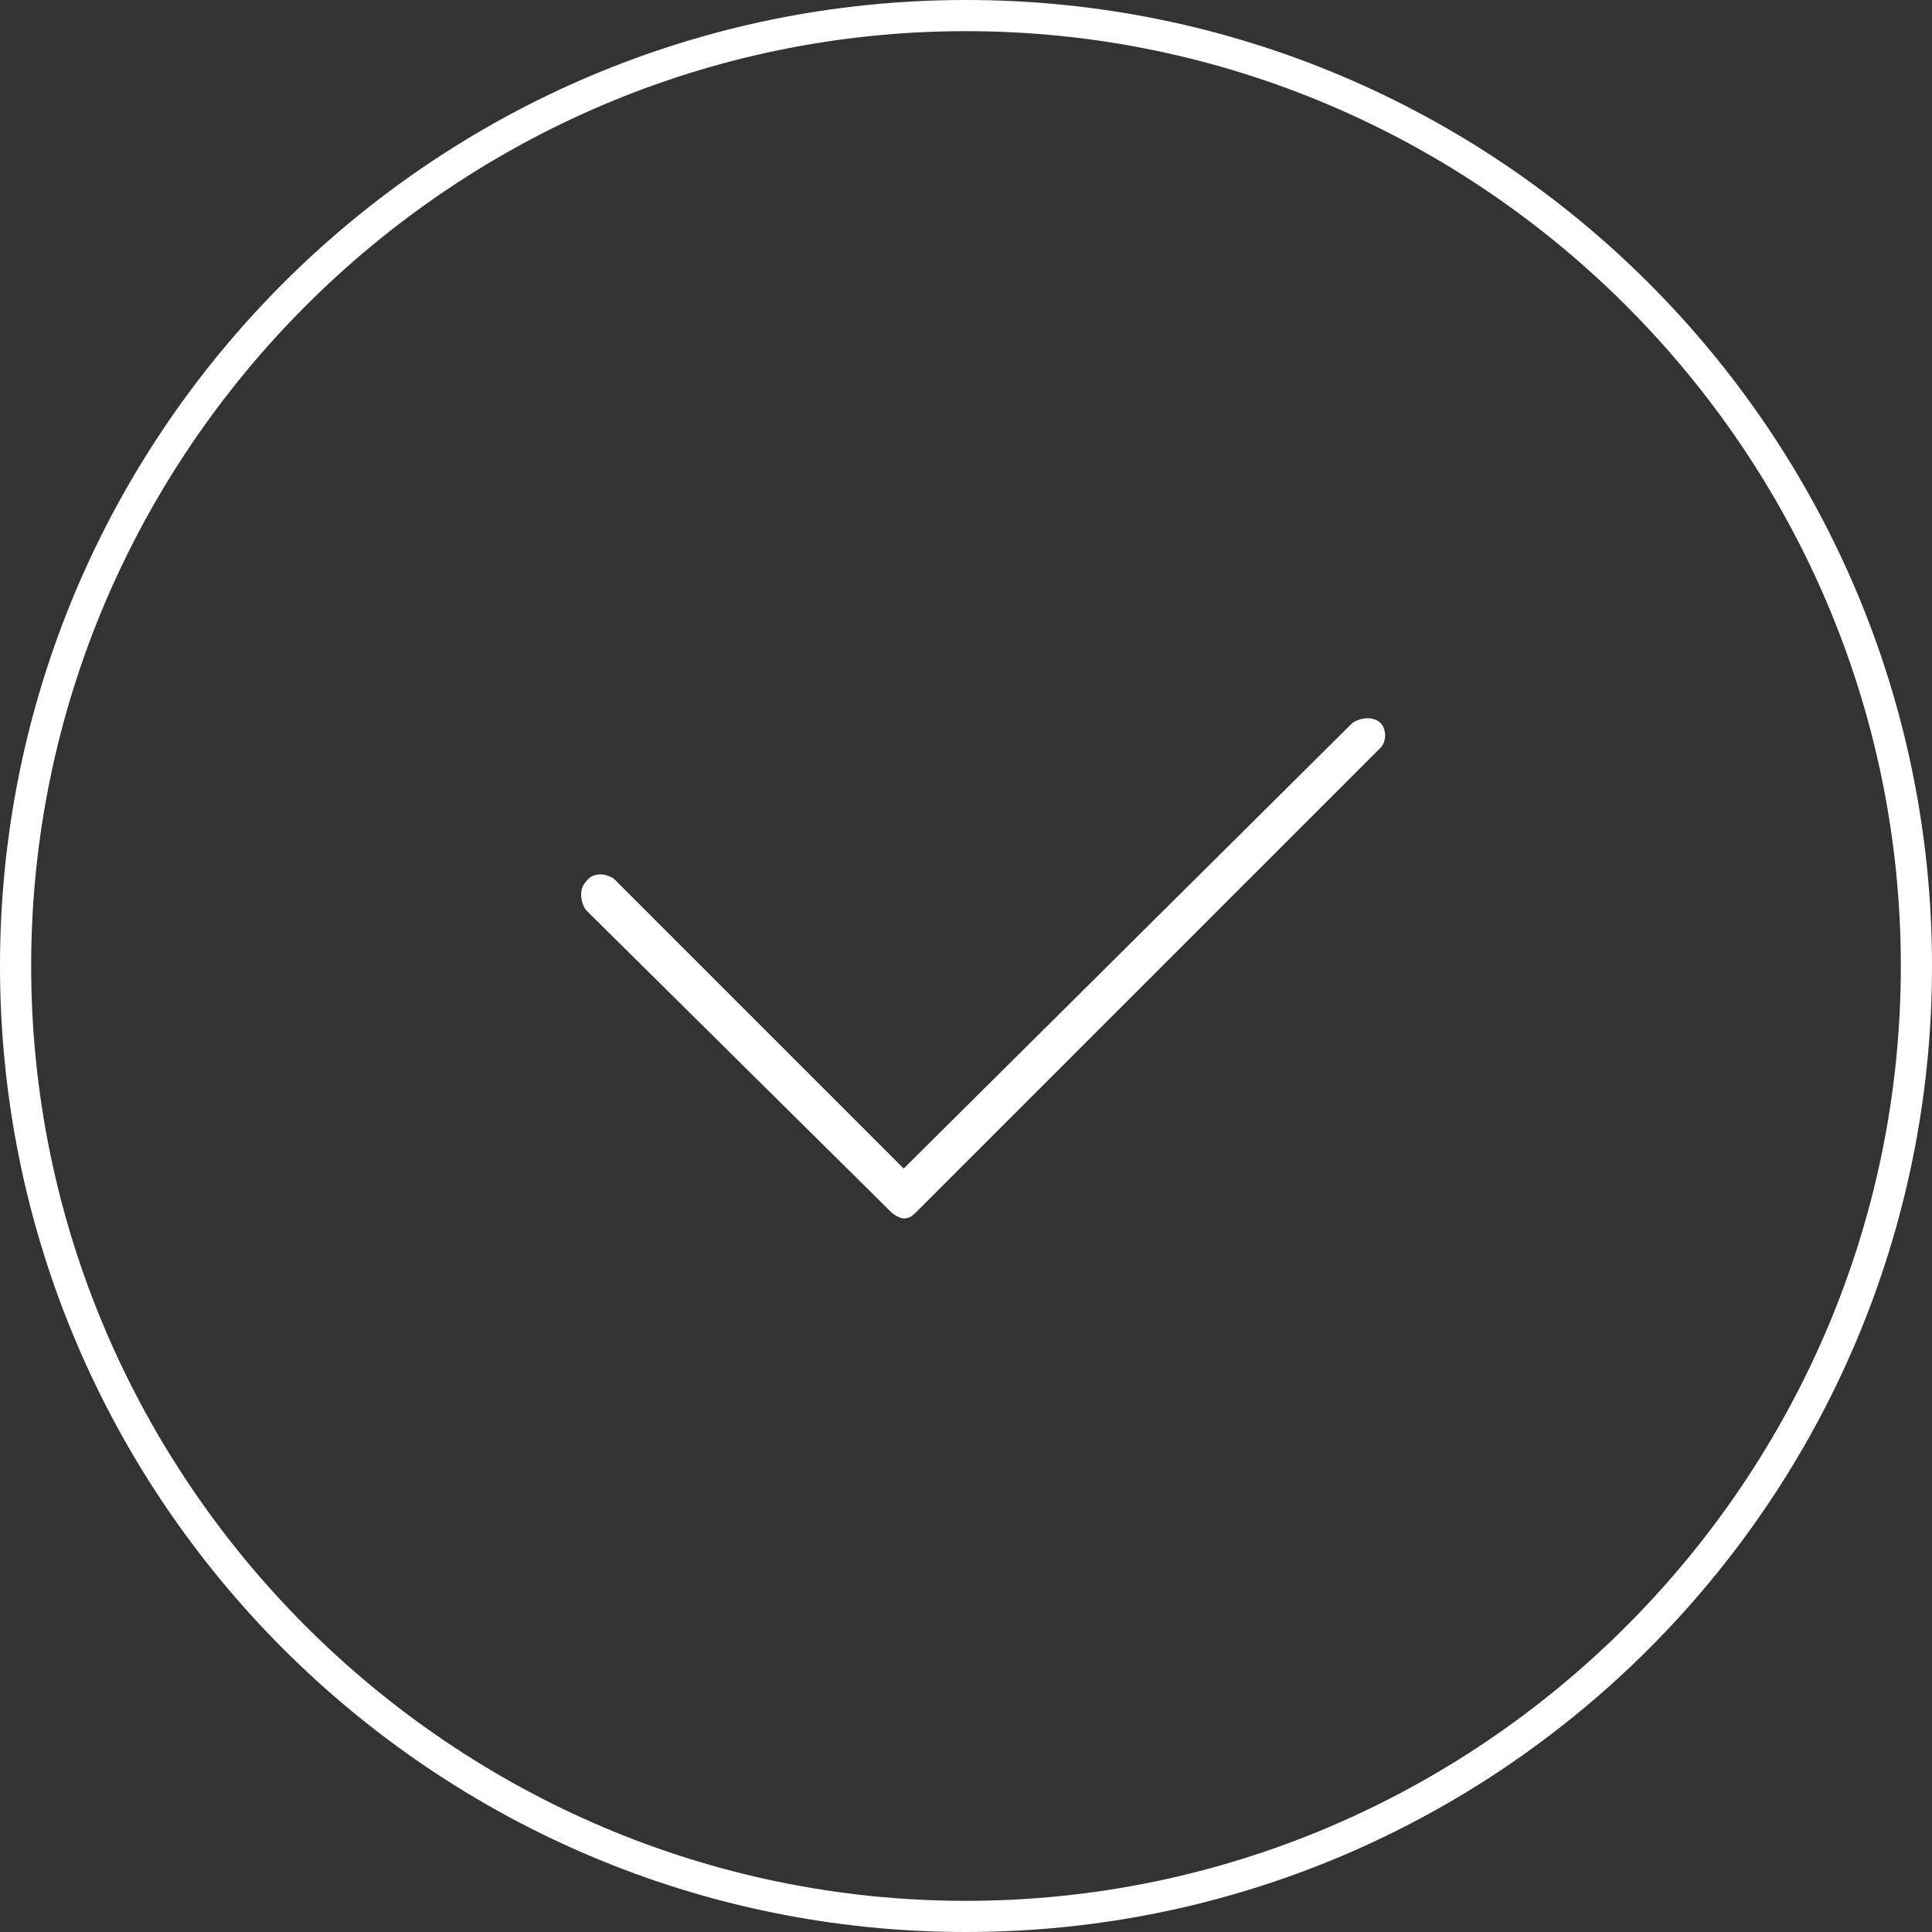 <?xml version="1.0" encoding="utf-8"?>
<!-- Generator: Adobe Illustrator 18.1.1, SVG Export Plug-In . SVG Version: 6.00 Build 0)  -->
<svg version="1.1" id="レイヤー_1" xmlns:sketch="http://www.bohemiancoding.com/sketch/ns"
	 xmlns="http://www.w3.org/2000/svg" xmlns:xlink="http://www.w3.org/1999/xlink" x="0px" y="0px" viewBox="-16 15 62 62"
	 enable-background="new -16 15 62 62" xml:space="preserve">
<rect x="-16" y="15" width="62" height="62" fill="#333333" stroke="none"/>
<g>
	<g id="Oval-2-Copy">
		<path fill="#FFFFFF" d="M15,16c16.5,0,30,13.5,30,30S31.5,76,15,76s-30-13.5-30-30S-1.5,16,15,16 M15,15c-17.1,0-31,13.9-31,31
			s13.9,31,31,31s31-13.9,31-31S32.1,15,15,15L15,15z"/>
	</g>
	<path id="Check" fill="#FFFFFF" d="M28.3,38.2c-0.2-0.2-0.6-0.2-0.9,0L13,52.5l-9.3-9.3C3.4,43,3,43,2.8,43.3
		c-0.2,0.2-0.2,0.6,0,0.9l9.8,9.7c0.1,0.1,0.3,0.2,0.4,0.2c0.2,0,0.3-0.1,0.4-0.2L28.3,39C28.5,38.8,28.5,38.4,28.3,38.2"/>
</g>
</svg>
